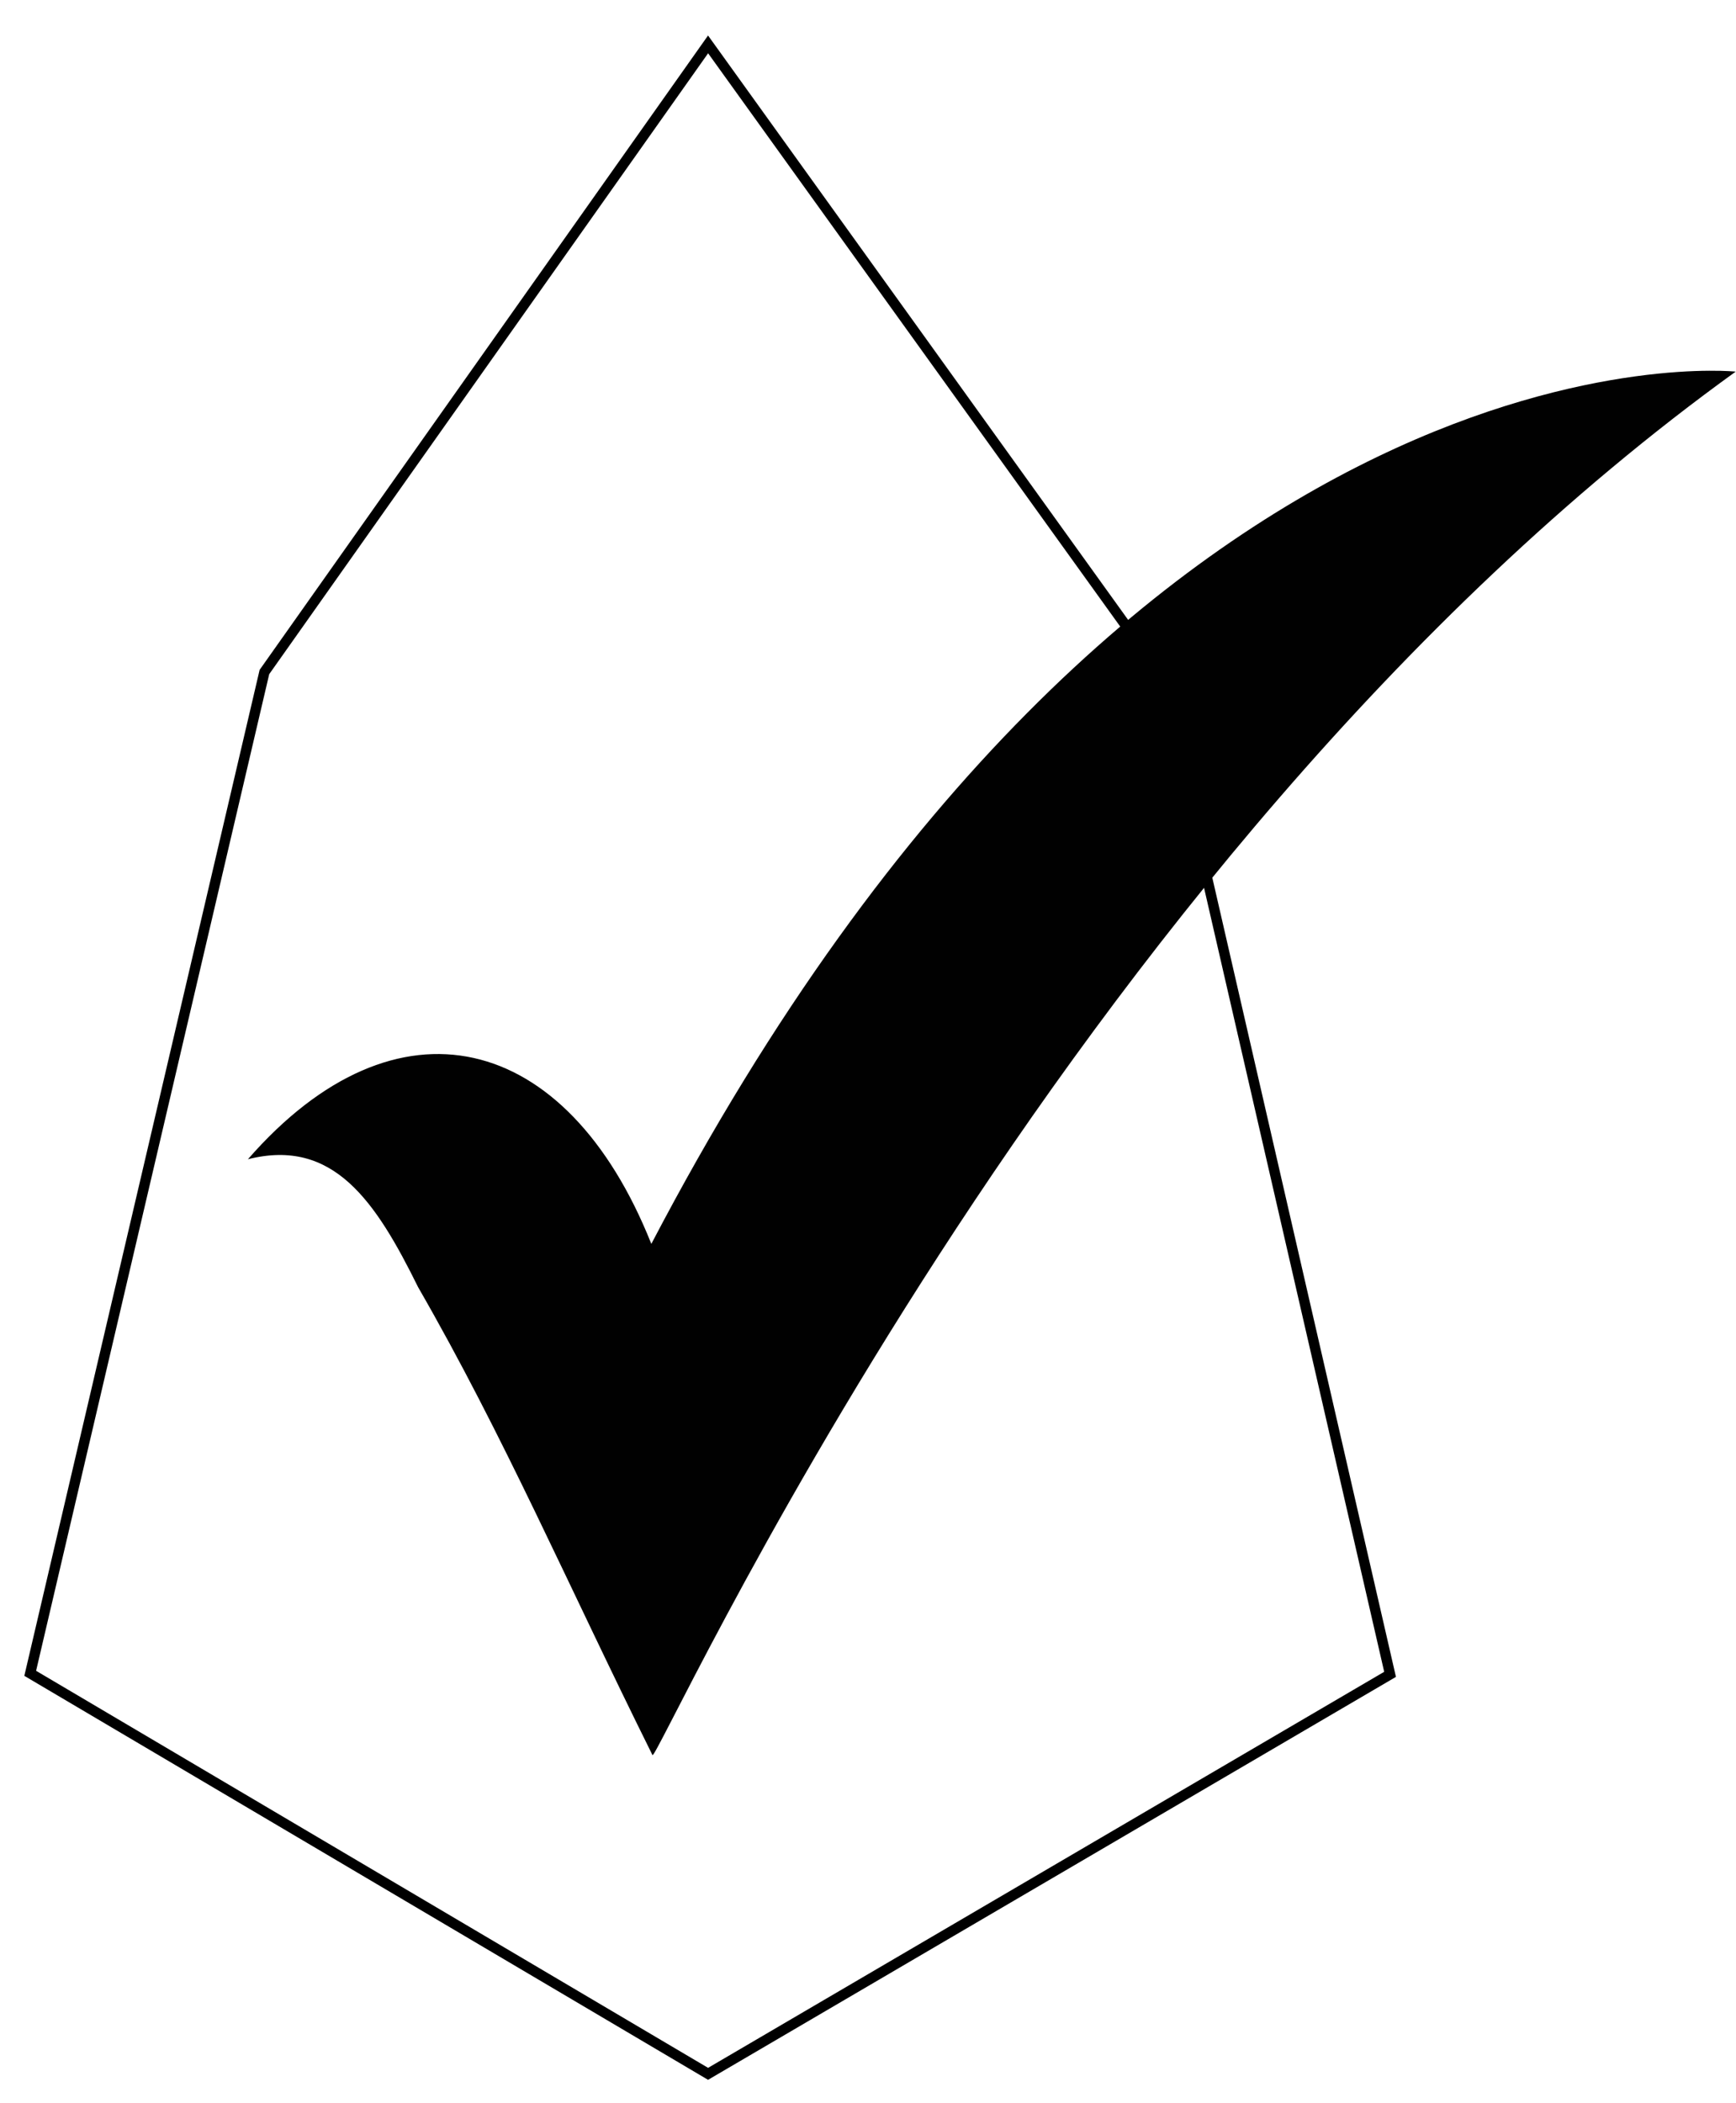 <svg xmlns="http://www.w3.org/2000/svg" viewBox="0 0 168.2 203.7" width="0.826em" height="1em">
  <path d="M68.6 4.3l-43 60.8-22.7 97 65.7 38.8 66.1-38.7-22.3-97L68.6 4.3z" fill="none" stroke="#000" strokeWidth="5" strokeMiterlimit="10"/>
  <path d="M24 112.3c14.4-16.5 30.9-12.4 39.1 8.2C110.5 29.9 168.2 36 168.2 36c-65.9 47.5-105 136-105 134-8.2-16.5-14.4-30.9-22.7-45.3-4.1-8.3-8.2-14.5-16.5-12.4z" fill="#010101"/>
</svg>
